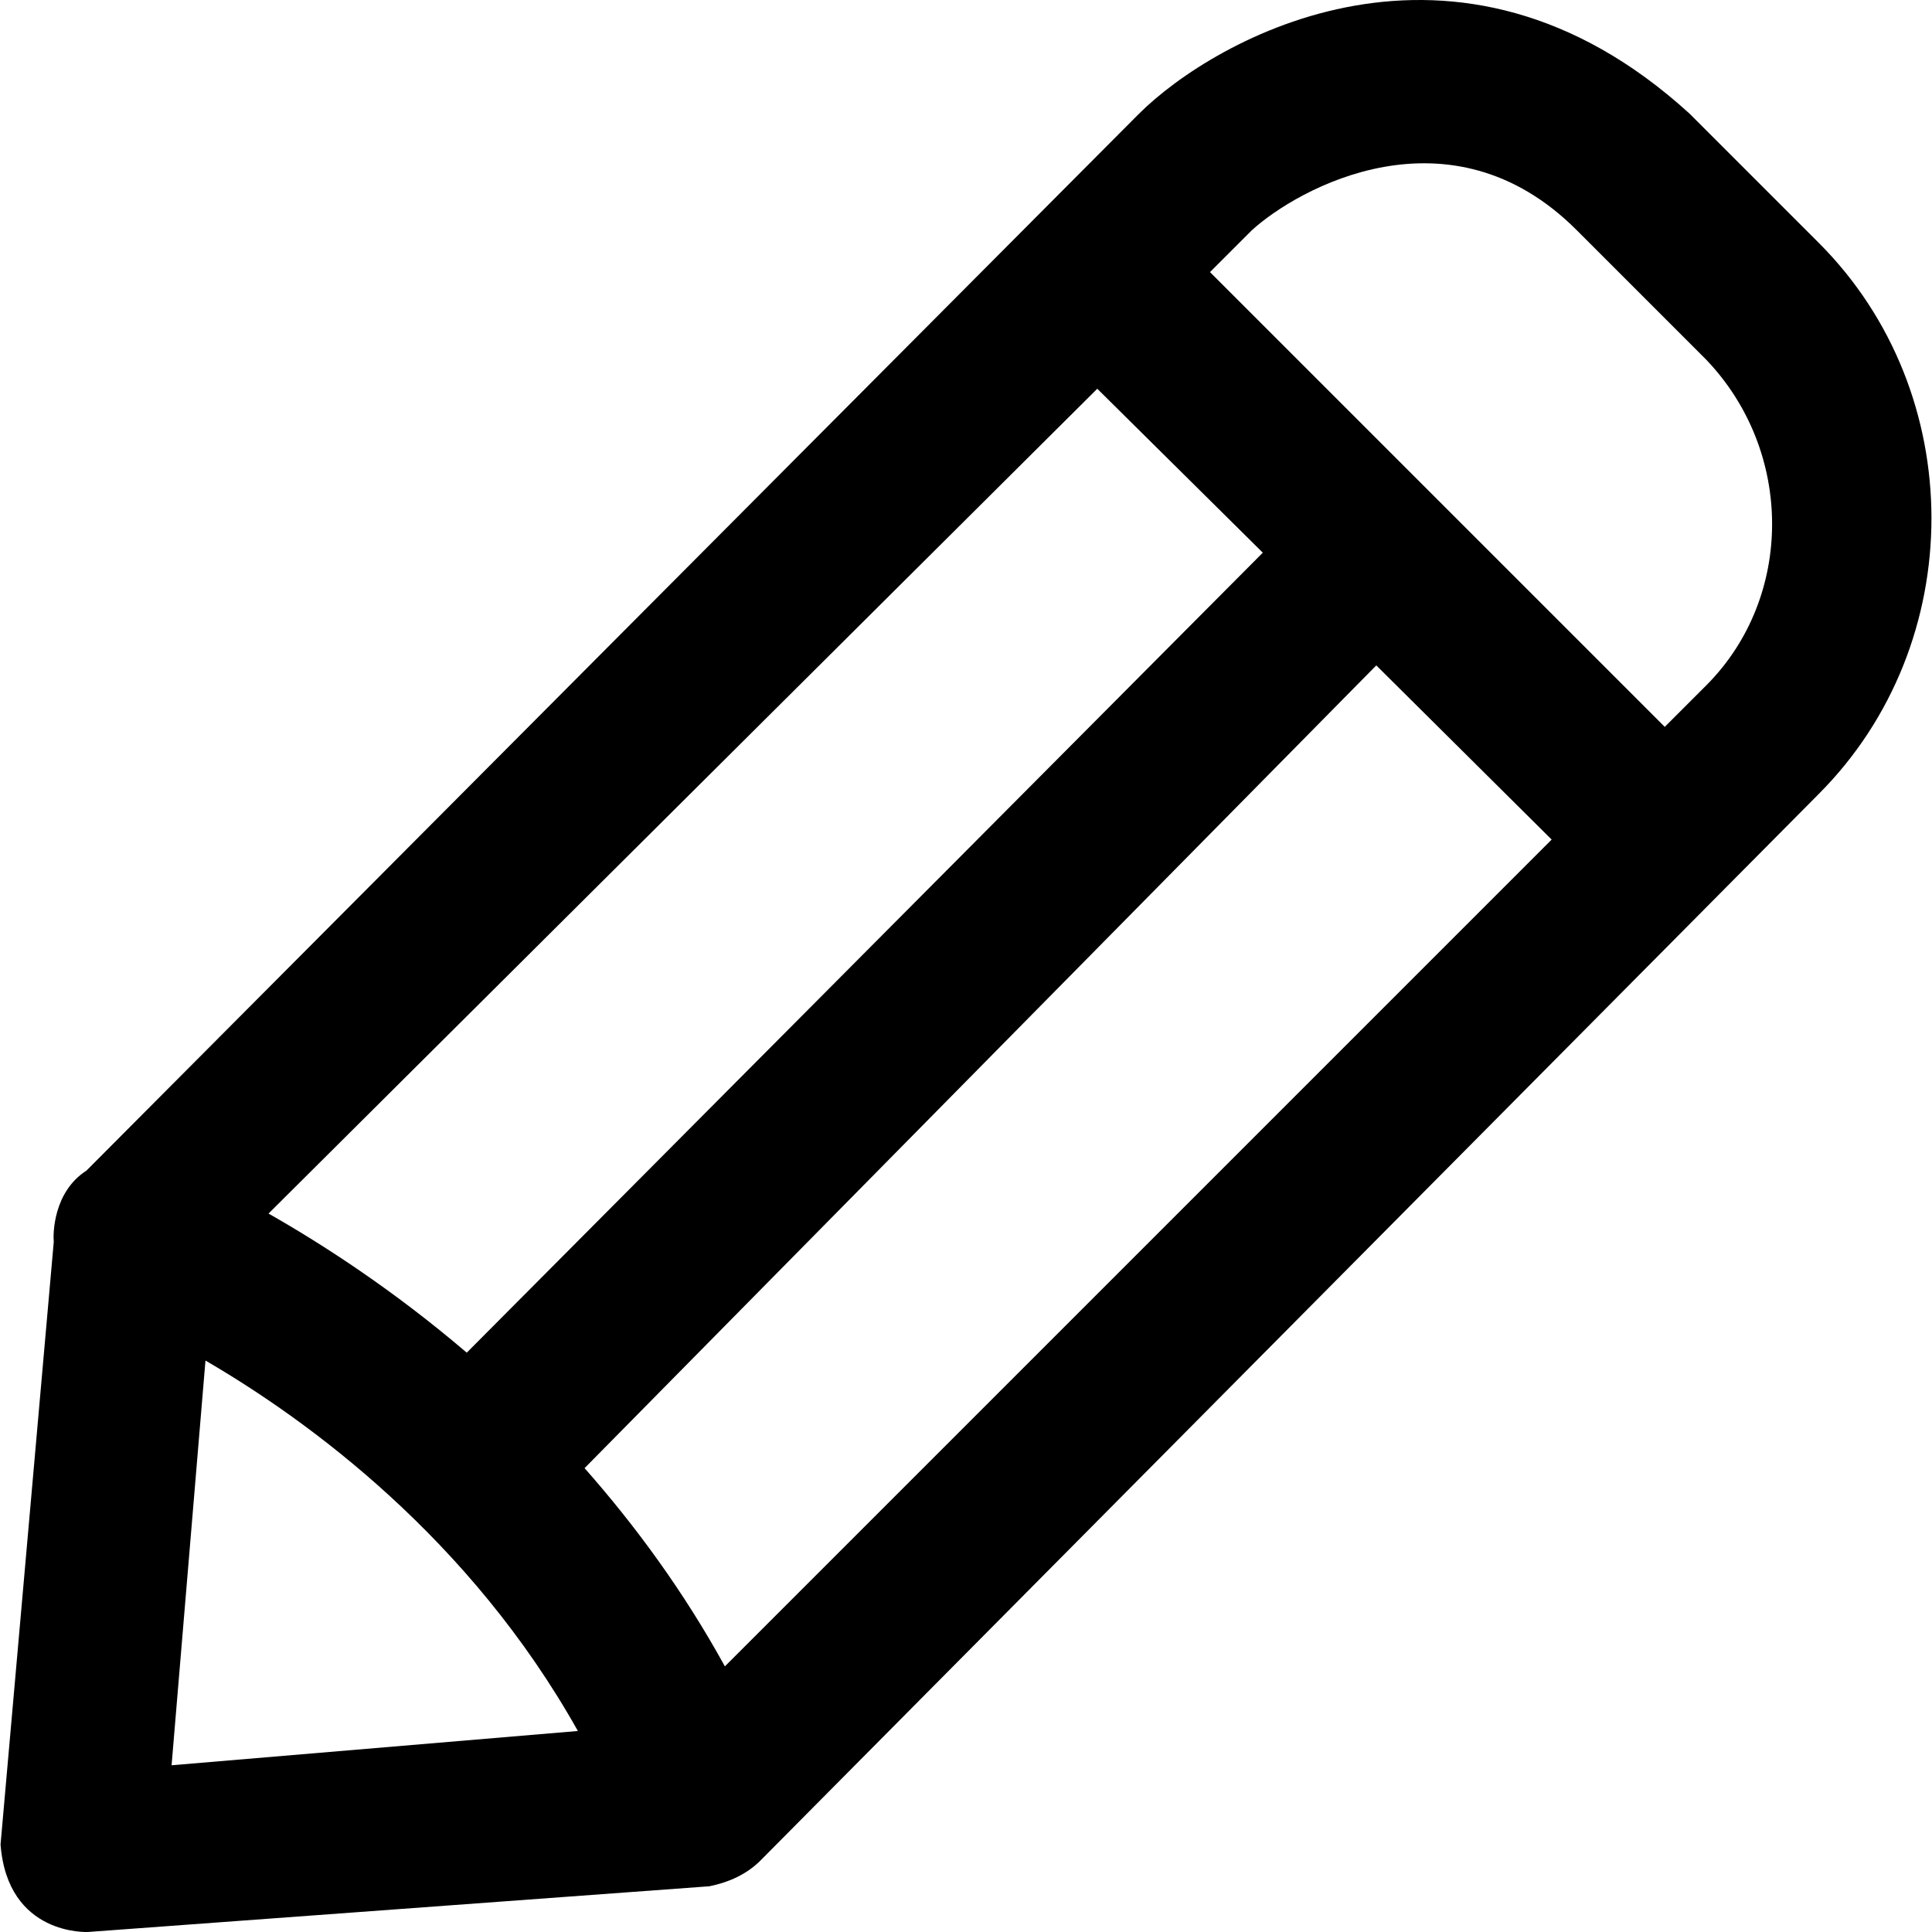 <?xml version="1.0" encoding="iso-8859-1"?>
<!-- Generator: Adobe Illustrator 19.0.0, SVG Export Plug-In . SVG Version: 6.00 Build 0)  -->
<svg version="1.1" id="Layer_1" xmlns="http://www.w3.org/2000/svg" xmlns:xlink="http://www.w3.org/1999/xlink" x="0px" y="0px"
	 viewBox="0 0 490.254 490.254" style="enable-background:new 0 0 490.254 490.254;" xml:space="preserve">
<g>
	<path d="M461.54,61.646l-32.8-32.8c-59.3-54.1-120.6-19-139.7,0l-267.1,268.2c-8.4,5.4-8.5,16-8.3,18.1l-13.5,152.9
		c1.8,23.3,22.2,22.2,22.2,22.2l157.7-11.6c5.3-1.1,9.5-3.2,12.7-6.3l268.8-270.9C499.64,163.246,499.64,99.746,461.54,61.646z
		 M183.94,422.846c-10.5-19.1-22.8-35.8-35.6-50.3l200.9-203.7l44.5,44.2L183.94,422.846z M278.44,98.646l42,41.6l-202,203
		c-18.5-15.8-36.4-27.4-50.3-35.3L278.44,98.646z M52.14,345.246c26.3,15.3,67.2,45.3,94.5,94l-103.1,8.7L52.14,345.246z
		 M433.04,173.846l-10.6,10.6l-115.4-115.4l10.6-10.6c11.6-10.6,50.3-32.3,82.5,0l32.8,32.8
		C455.24,114.546,455.24,151.546,433.04,173.846z"/>
</g>
<g>
</g>
<g>
</g>
<g>
</g>
<g>
</g>
<g>
</g>
<g>
</g>
<g>
</g>
<g>
</g>
<g>
</g>
<g>
</g>
<g>
</g>
<g>
</g>
<g>
</g>
<g>
</g>
<g>
</g>
</svg>
